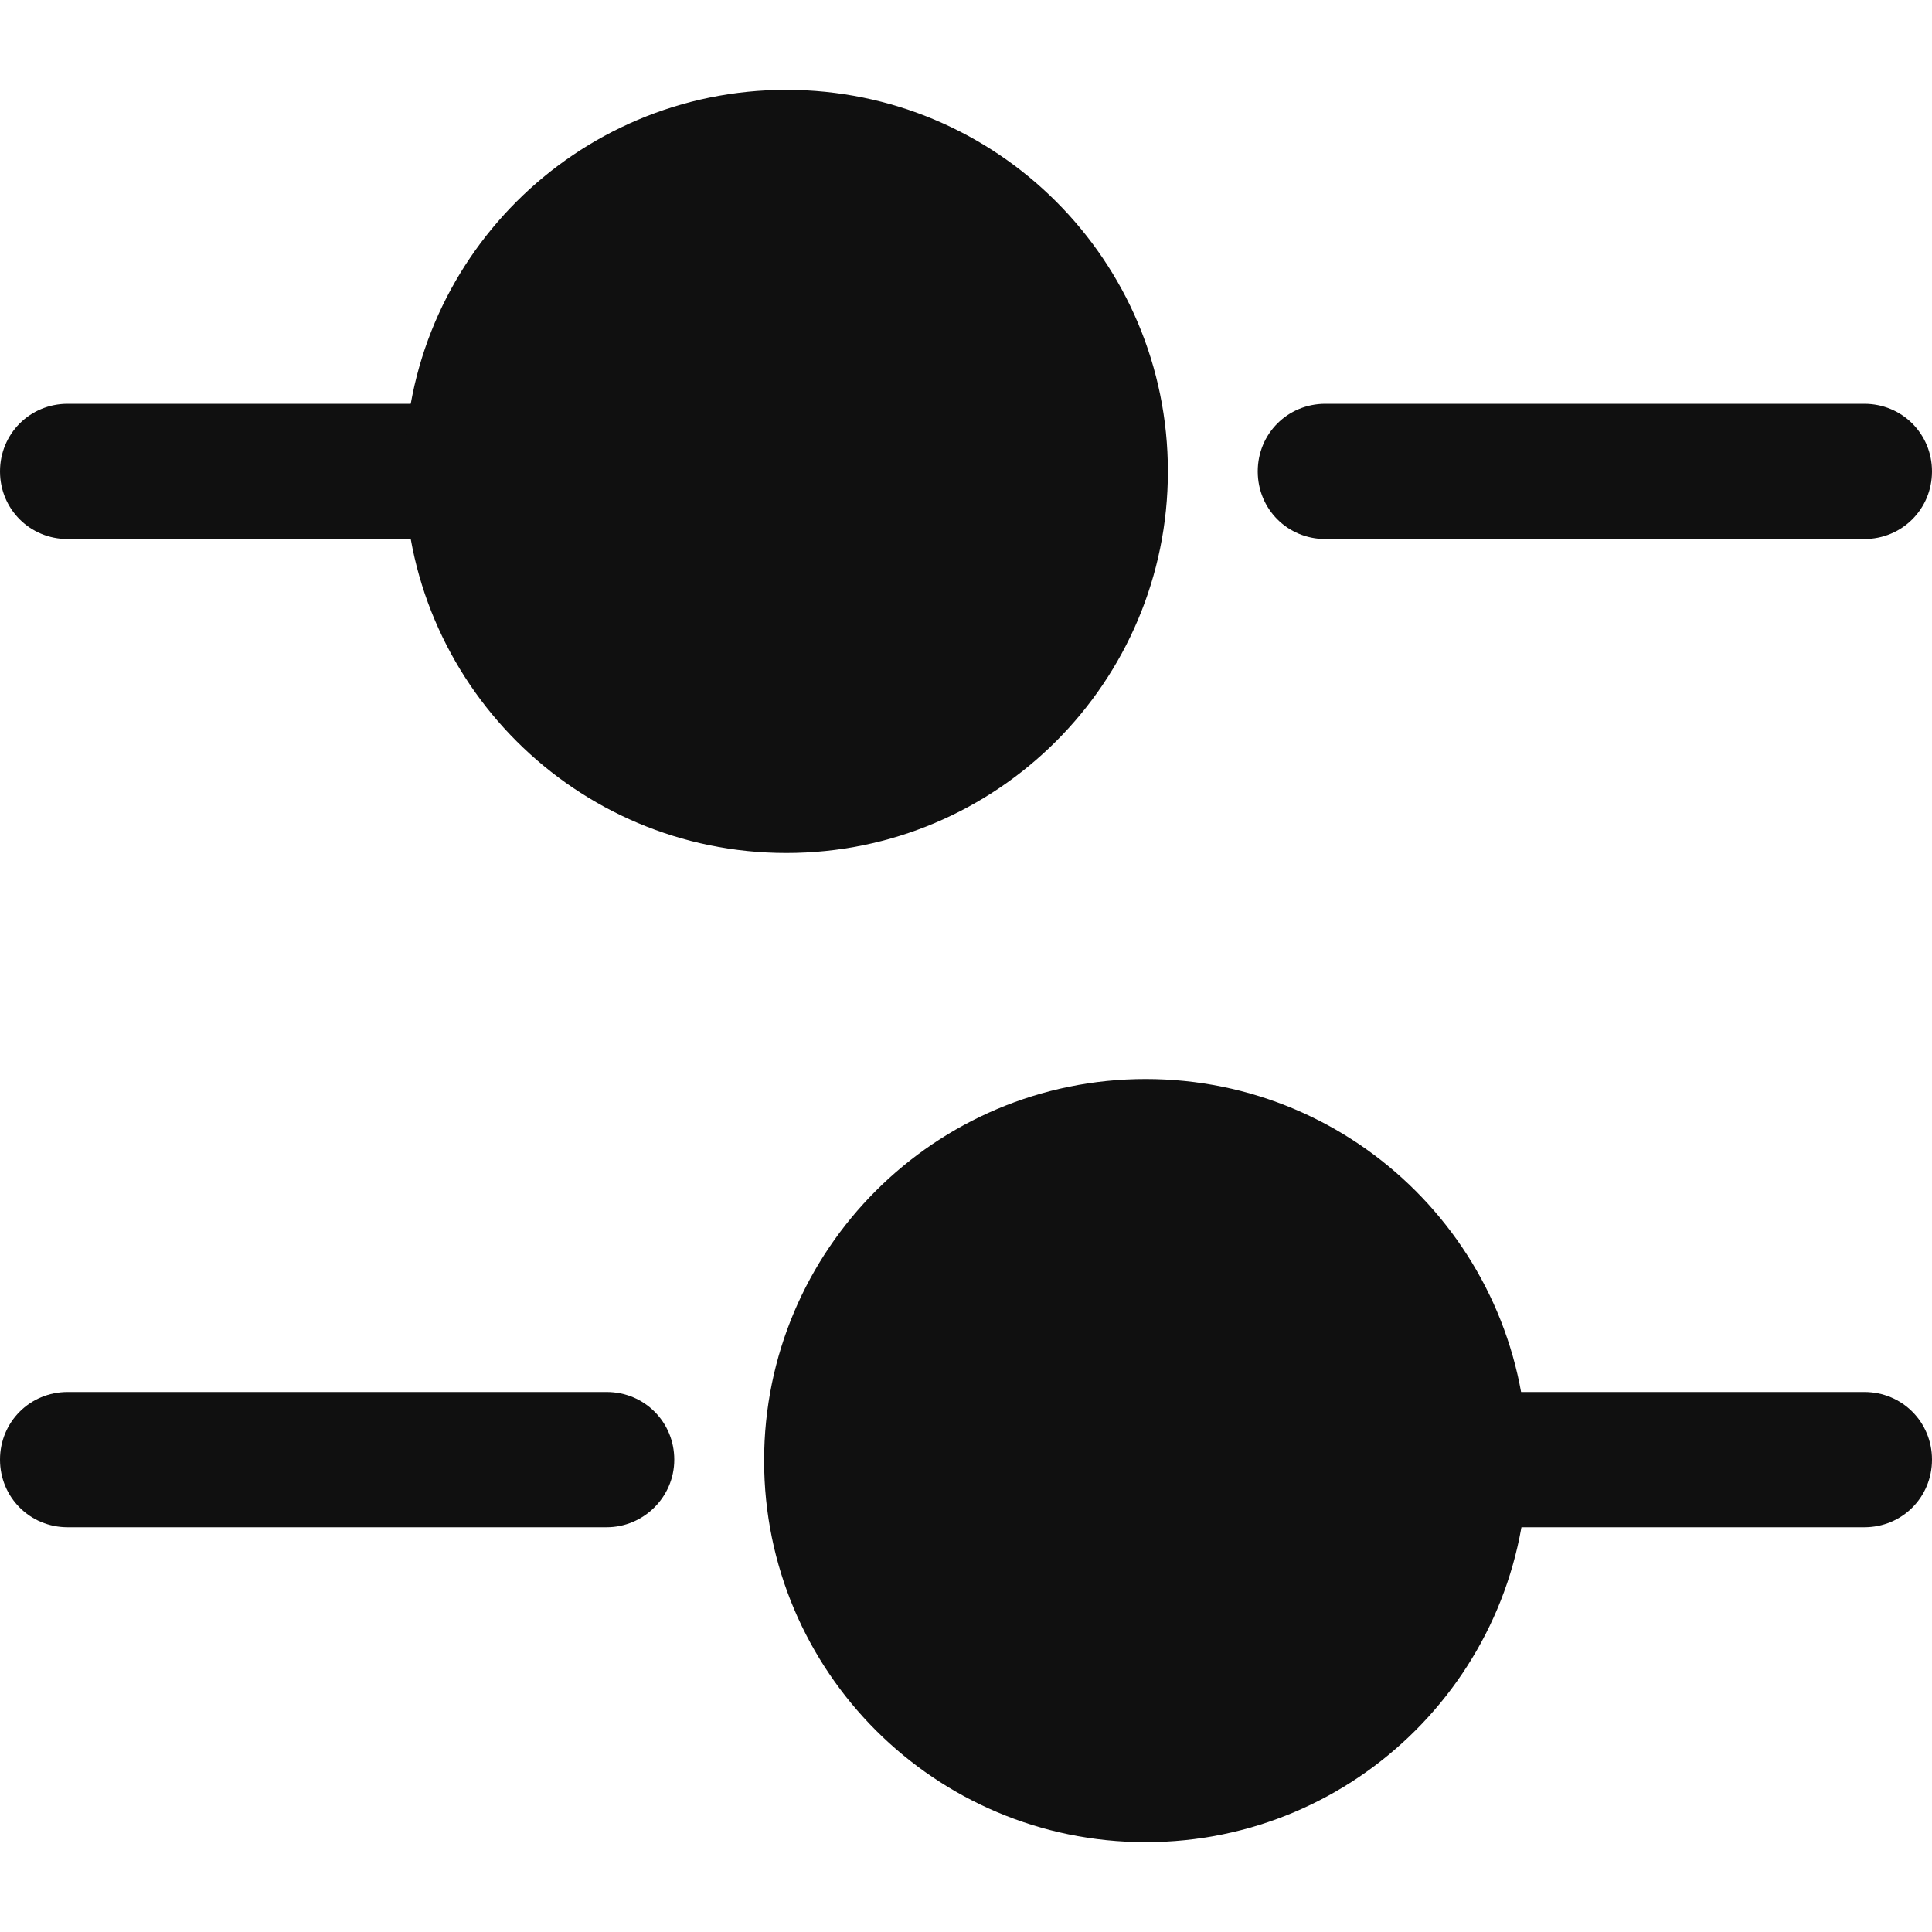 <svg width="20" height="20" viewBox="0 0 20 20" fill="none" xmlns="http://www.w3.org/2000/svg">
<path d="M19.299 5.58H13.72C13.329 5.58 13.02 5.27 13.02 4.88C13.02 4.49 13.329 4.18 13.72 4.18H19.299C19.689 4.18 20 4.49 20 4.88C20 5.27 19.689 5.58 19.299 5.58Z" fill="#101010"/>
<path d="M4.42 5.58H0.7C0.31 5.58 0 5.27 0 4.88C0 4.49 0.31 4.18 0.7 4.18H4.42C4.81 4.18 5.12 4.49 5.12 4.88C5.12 5.27 4.8 5.58 4.42 5.58Z" fill="#101010"/>
<path d="M8.14 8.83C10.322 8.83 12.09 7.061 12.09 4.88C12.09 2.698 10.322 0.93 8.14 0.93C5.959 0.93 4.19 2.698 4.19 4.88C4.19 7.061 5.959 8.83 8.14 8.83Z" fill="#101010"/>
<path d="M19.3 15.81H15.58C15.19 15.81 14.88 15.5 14.88 15.11C14.88 14.72 15.19 14.41 15.58 14.41H19.3C19.69 14.41 20 14.72 20 15.11C20 15.5 19.69 15.81 19.3 15.81Z" fill="#101010"/>
<path d="M6.28 15.81H0.7C0.31 15.81 0 15.5 0 15.11C0 14.72 0.31 14.41 0.7 14.41H6.28C6.67 14.41 6.98 14.72 6.98 15.11C6.98 15.5 6.66 15.81 6.28 15.81Z" fill="#101010"/>
<path d="M11.86 19.07C14.042 19.07 15.81 17.301 15.81 15.12C15.81 12.938 14.042 11.17 11.86 11.17C9.679 11.17 7.91 12.938 7.91 15.12C7.91 17.301 9.679 19.07 11.86 19.07Z" fill="#101010"/>
</svg>
